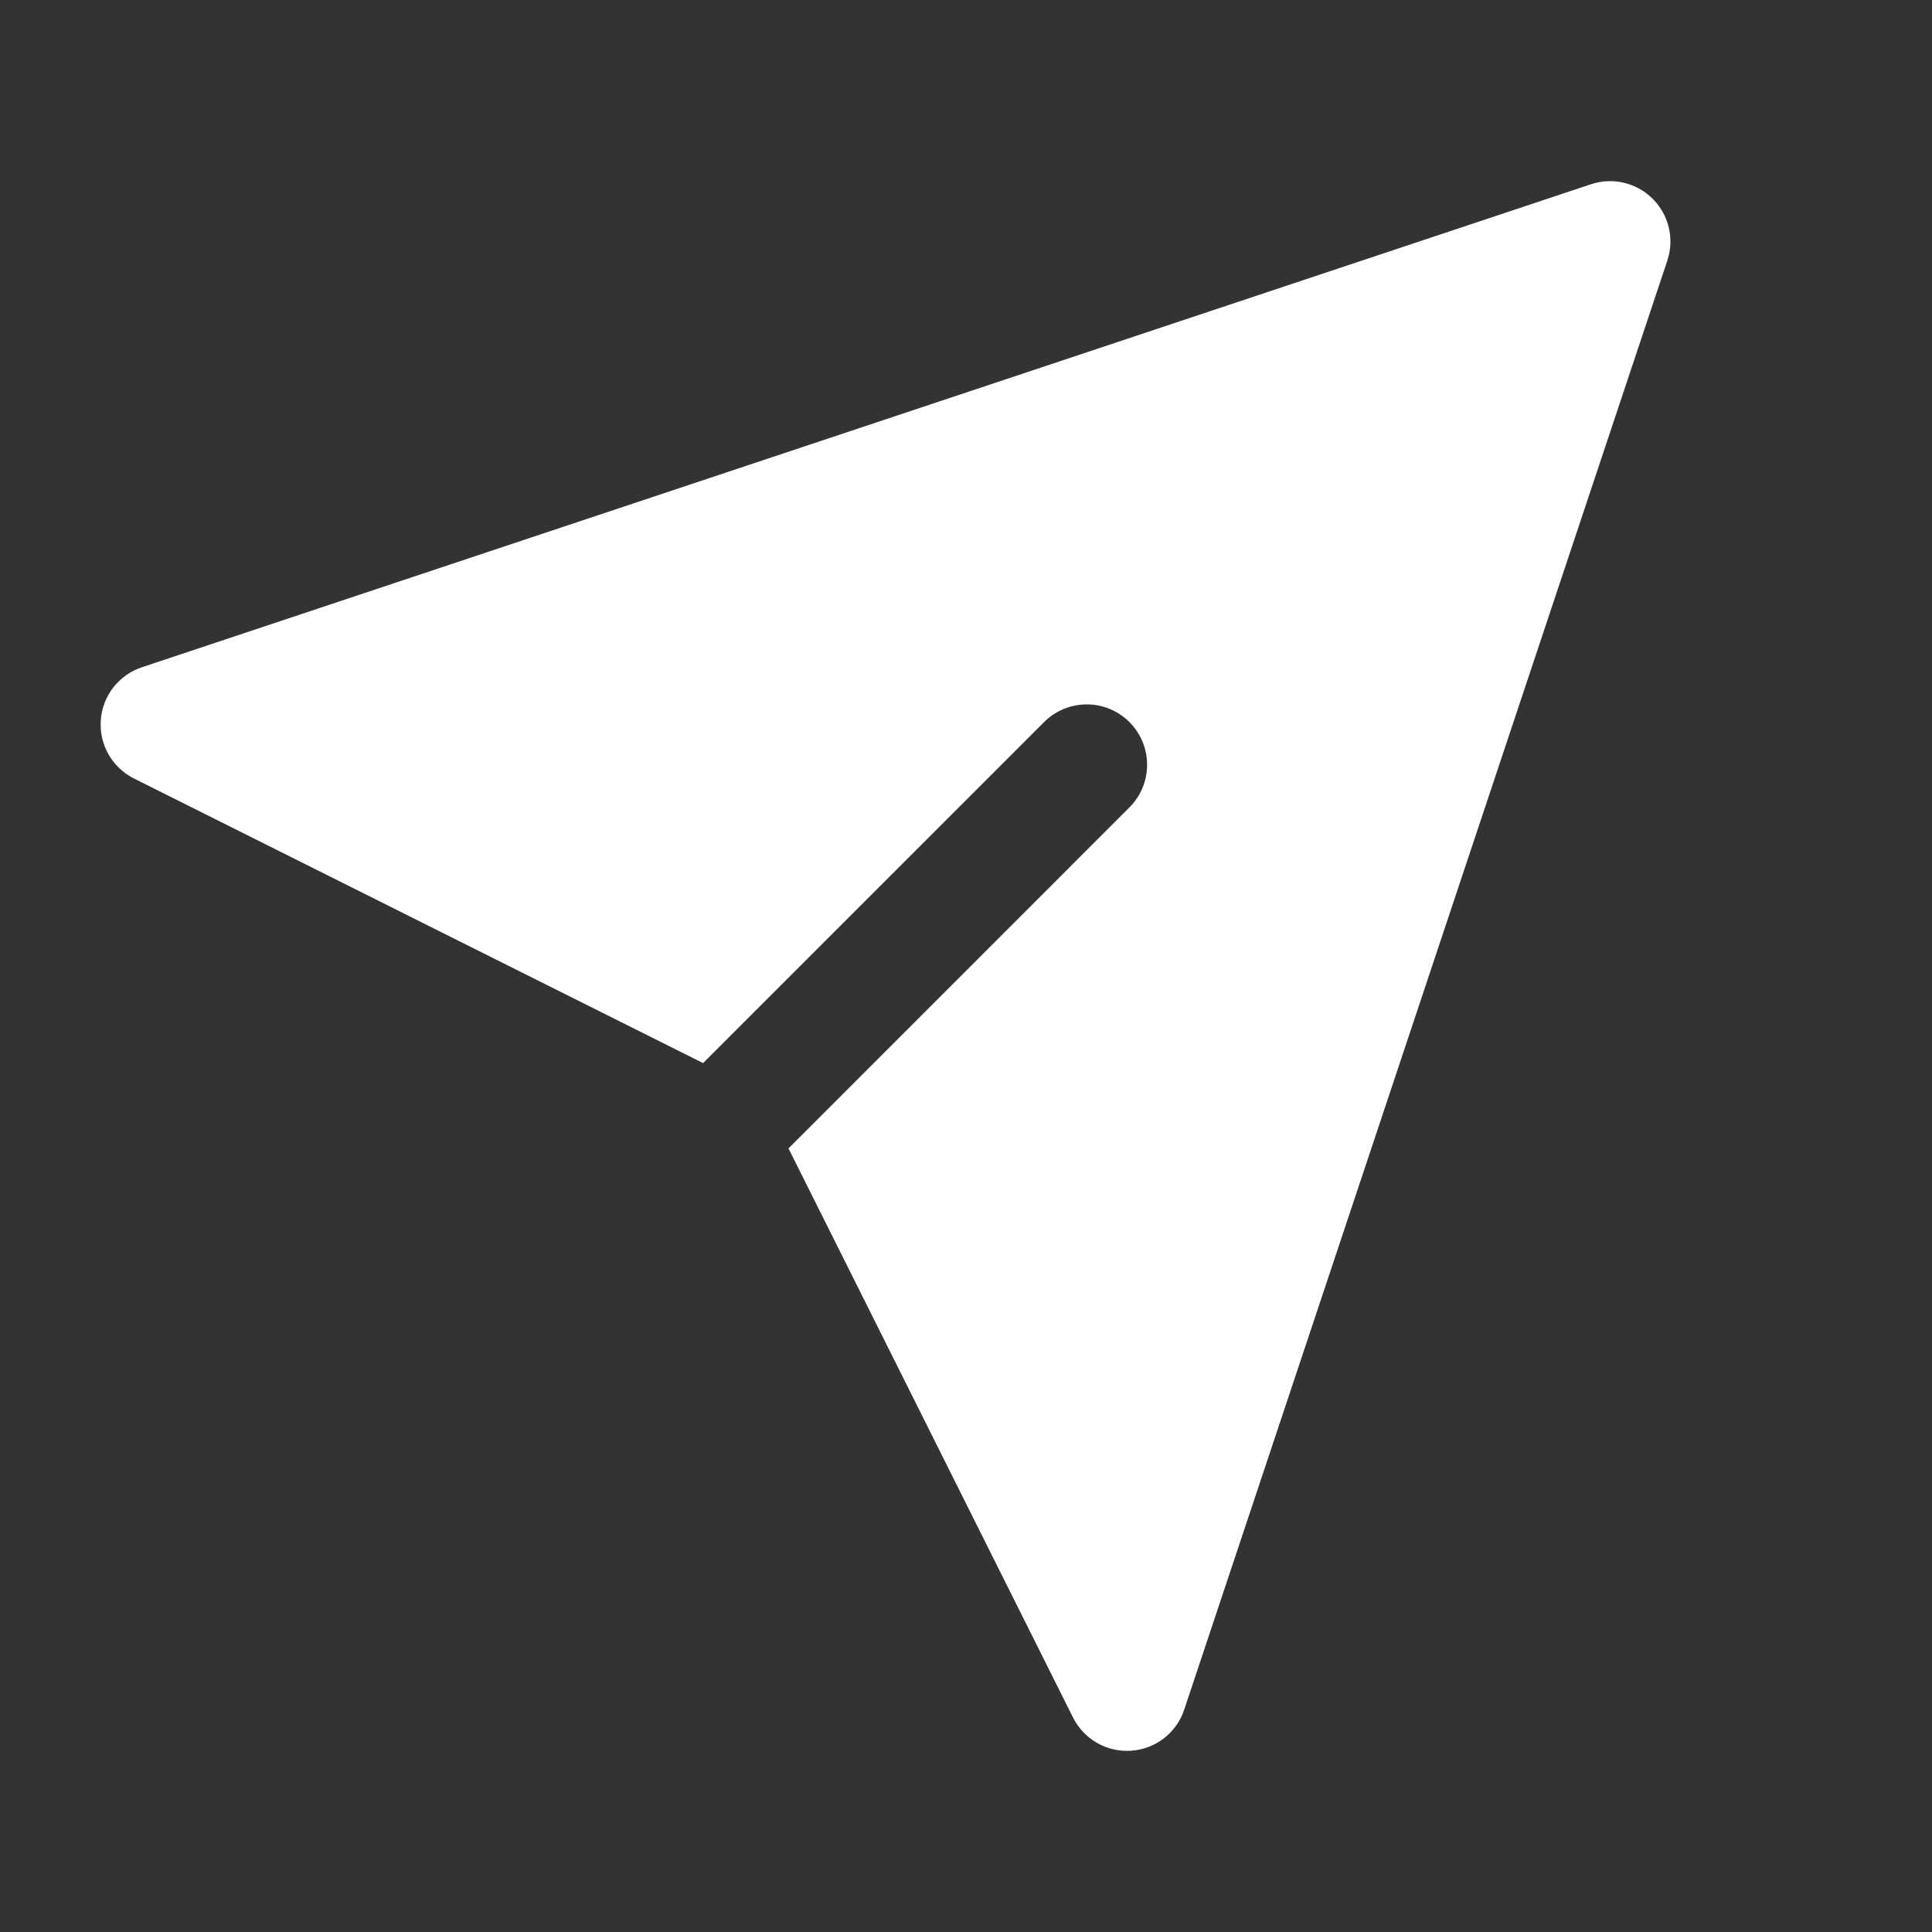 <svg width="24" height="24" viewBox="0 0 24 24" fill="none" xmlns="http://www.w3.org/2000/svg">
<rect x="0" y="0" width="24" height="24" fill="#333333" stroke="none"/>
<path fill-rule="evenodd" clip-rule="evenodd" d="M20.531 2.47C20.732 2.671 20.802 2.968 20.712 3.237L14.711 21.237C14.616 21.525 14.356 21.727 14.053 21.748C13.751 21.77 13.465 21.607 13.329 21.335L9.795 14.266L14.03 10.03C14.323 9.737 14.323 9.263 14.03 8.97C13.738 8.677 13.263 8.677 12.97 8.97L8.734 13.206L1.665 9.671C1.393 9.535 1.23 9.249 1.252 8.947C1.273 8.644 1.475 8.384 1.763 8.289L19.763 2.289C20.033 2.199 20.33 2.269 20.531 2.47Z" fill="white"/>
</svg>
